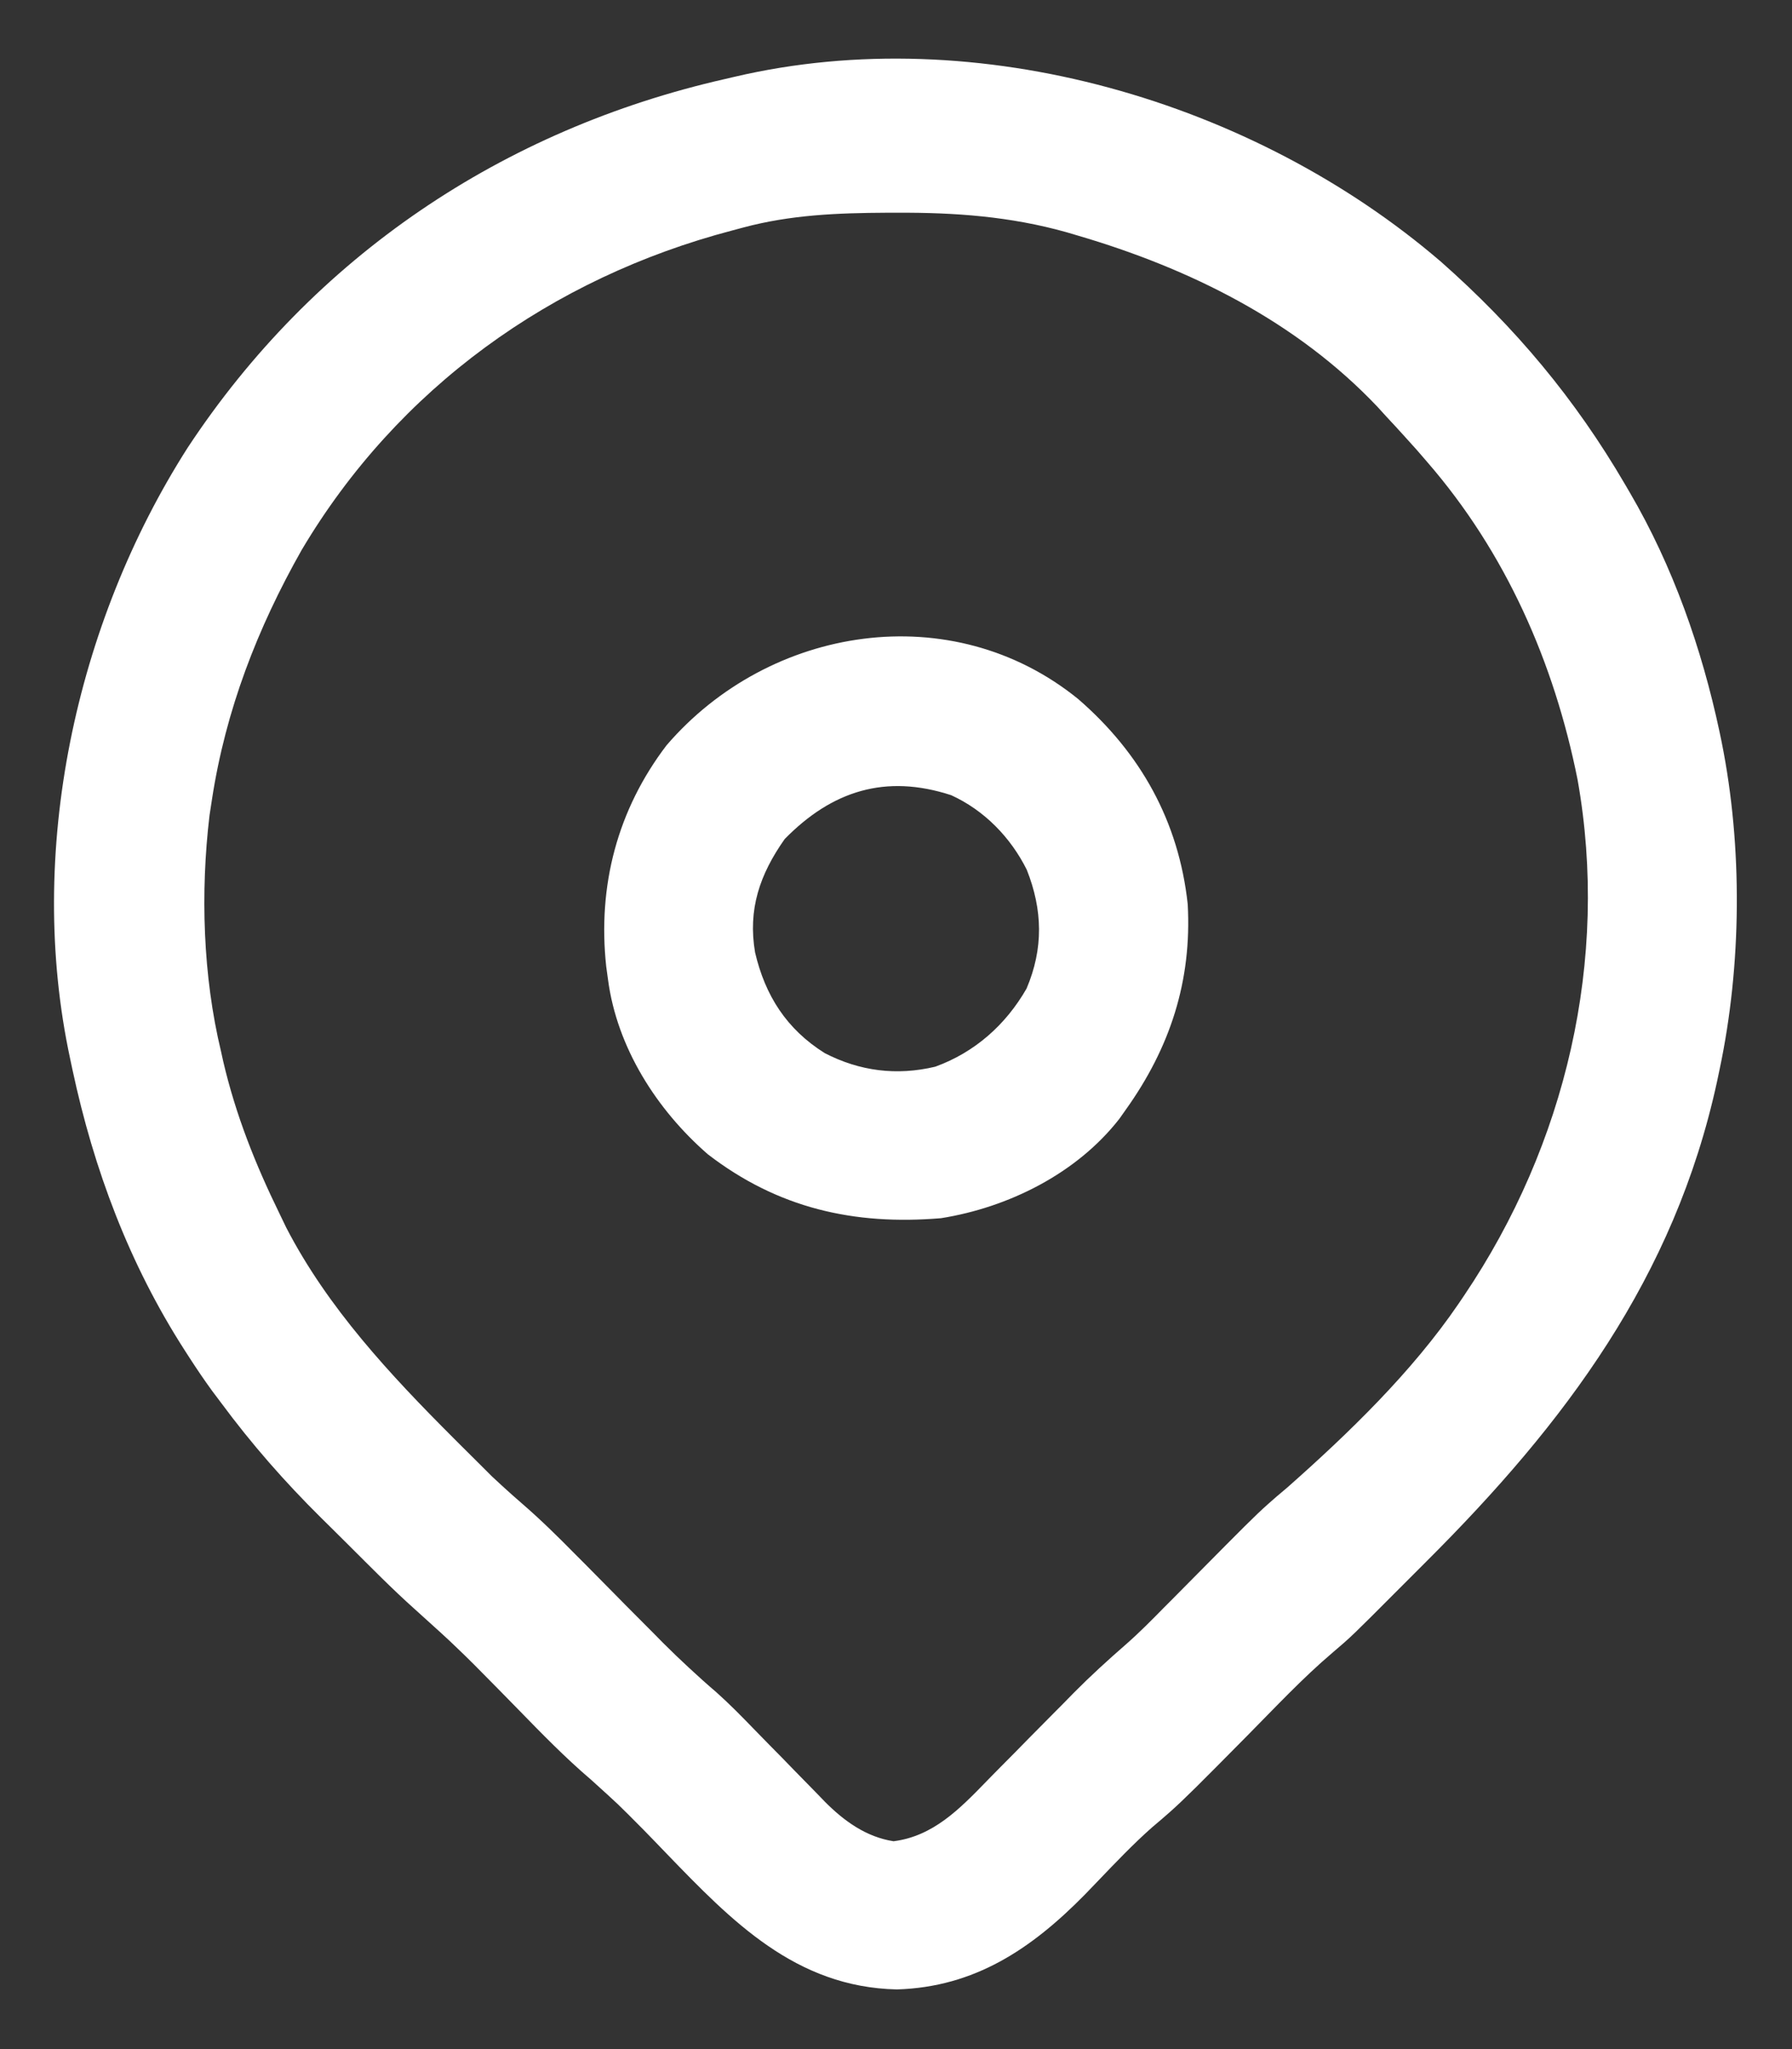 <svg width="14" height="16" viewBox="0 0 14 16" fill="none" xmlns="http://www.w3.org/2000/svg">
<rect x="0" y="0" width="14" height="16" fill="#333333" stroke="none"/>
<path fill-rule="evenodd" clip-rule="evenodd" d="M12.695 3.781C12.306 3.115 11.838 2.556 11.259 2.045C9.798 0.789 7.637 0.154 5.737 0.6L5.664 0.617C3.928 1.011 2.45 2.003 1.466 3.496C0.588 4.87 0.202 6.659 0.548 8.267L0.566 8.352C0.733 9.132 1.009 9.869 1.442 10.542L1.48 10.601C1.537 10.689 1.595 10.775 1.657 10.86L1.727 10.953C1.966 11.276 2.223 11.569 2.508 11.851L2.588 11.93C2.631 11.972 2.674 12.015 2.717 12.058C2.891 12.231 3.062 12.406 3.245 12.569C3.411 12.719 3.494 12.793 3.574 12.871C3.655 12.948 3.734 13.027 3.891 13.187C3.942 13.239 3.993 13.291 4.045 13.344C4.23 13.534 4.416 13.725 4.618 13.897C4.723 13.992 4.775 14.039 4.826 14.087C4.877 14.136 4.927 14.186 5.027 14.287C5.088 14.349 5.148 14.412 5.208 14.474C5.716 15 6.216 15.517 7.007 15.534C7.614 15.516 8.058 15.218 8.475 14.794C8.51 14.758 8.545 14.721 8.58 14.685C8.717 14.542 8.853 14.399 9 14.269C9.059 14.219 9.102 14.183 9.143 14.146C9.254 14.047 9.359 13.942 9.742 13.555C9.961 13.334 10.174 13.105 10.411 12.904C10.56 12.777 10.56 12.777 10.931 12.405C11.001 12.335 11.071 12.265 11.141 12.195C12.228 11.112 13.081 9.976 13.414 8.447L13.434 8.352C13.607 7.537 13.615 6.615 13.451 5.797L13.434 5.715C13.295 5.063 13.07 4.422 12.733 3.846L12.695 3.781ZM5.723 1.799L5.805 1.777C6.178 1.677 6.544 1.663 6.929 1.661L7.009 1.661C7.461 1.659 7.893 1.69 8.331 1.813L8.419 1.839C9.292 2.095 10.128 2.508 10.761 3.176L10.832 3.254C10.879 3.304 10.926 3.355 10.972 3.406C11.006 3.443 11.039 3.48 11.072 3.517L11.148 3.605C11.764 4.314 12.142 5.173 12.325 6.089C12.575 7.494 12.232 8.94 11.439 10.115L11.395 10.18C11.032 10.712 10.539 11.189 10.057 11.615C9.995 11.667 9.951 11.704 9.908 11.743C9.802 11.837 9.702 11.939 9.355 12.289C9.29 12.355 9.225 12.421 9.159 12.487L9.096 12.55C8.998 12.65 8.9 12.749 8.795 12.841C8.656 12.962 8.521 13.085 8.391 13.216C8.359 13.248 8.328 13.281 8.296 13.313L8.256 13.353C8.183 13.427 8.11 13.501 8.037 13.574C7.964 13.649 7.891 13.723 7.818 13.796L7.748 13.867L7.706 13.91C7.497 14.125 7.29 14.338 6.981 14.377C6.767 14.344 6.594 14.219 6.444 14.068L6.388 14.01C6.326 13.947 6.264 13.884 6.202 13.82C6.139 13.755 6.076 13.69 6.012 13.626L5.889 13.5C5.794 13.402 5.699 13.305 5.597 13.214C5.523 13.151 5.451 13.086 5.381 13.021C5.313 12.958 5.247 12.895 5.181 12.829L5.111 12.758C5.035 12.681 4.958 12.604 4.881 12.527L4.826 12.471C4.741 12.385 4.655 12.298 4.569 12.211L4.494 12.136C4.359 11.999 4.223 11.865 4.077 11.739C4.024 11.693 3.973 11.648 3.922 11.601C3.895 11.576 3.868 11.551 3.841 11.526L3.751 11.436C3.699 11.385 3.648 11.334 3.597 11.283L3.544 11.23C3.048 10.734 2.561 10.213 2.236 9.585L2.184 9.477C1.995 9.091 1.842 8.707 1.744 8.288L1.727 8.211C1.585 7.622 1.565 6.967 1.637 6.366L1.656 6.242C1.763 5.545 2.011 4.905 2.357 4.294C3.106 3.032 4.31 2.169 5.723 1.799ZM9.279 7.06C9.209 6.414 8.911 5.88 8.423 5.458C7.435 4.657 6.011 4.884 5.207 5.82C4.823 6.324 4.668 6.917 4.736 7.546L4.75 7.648C4.82 8.18 5.131 8.666 5.53 9.013C6.077 9.434 6.672 9.569 7.352 9.512C7.879 9.428 8.412 9.163 8.745 8.736L8.793 8.668C9.141 8.182 9.312 7.661 9.279 7.06ZM5.899 7.437C5.842 7.101 5.935 6.829 6.13 6.552C6.5 6.174 6.919 6.042 7.431 6.209C7.69 6.327 7.896 6.539 8.022 6.792C8.146 7.106 8.153 7.405 8.02 7.719C7.857 8.003 7.615 8.217 7.307 8.329C7.005 8.401 6.716 8.364 6.443 8.223C6.145 8.036 5.978 7.774 5.899 7.437Z" fill="white"/>
</svg>
